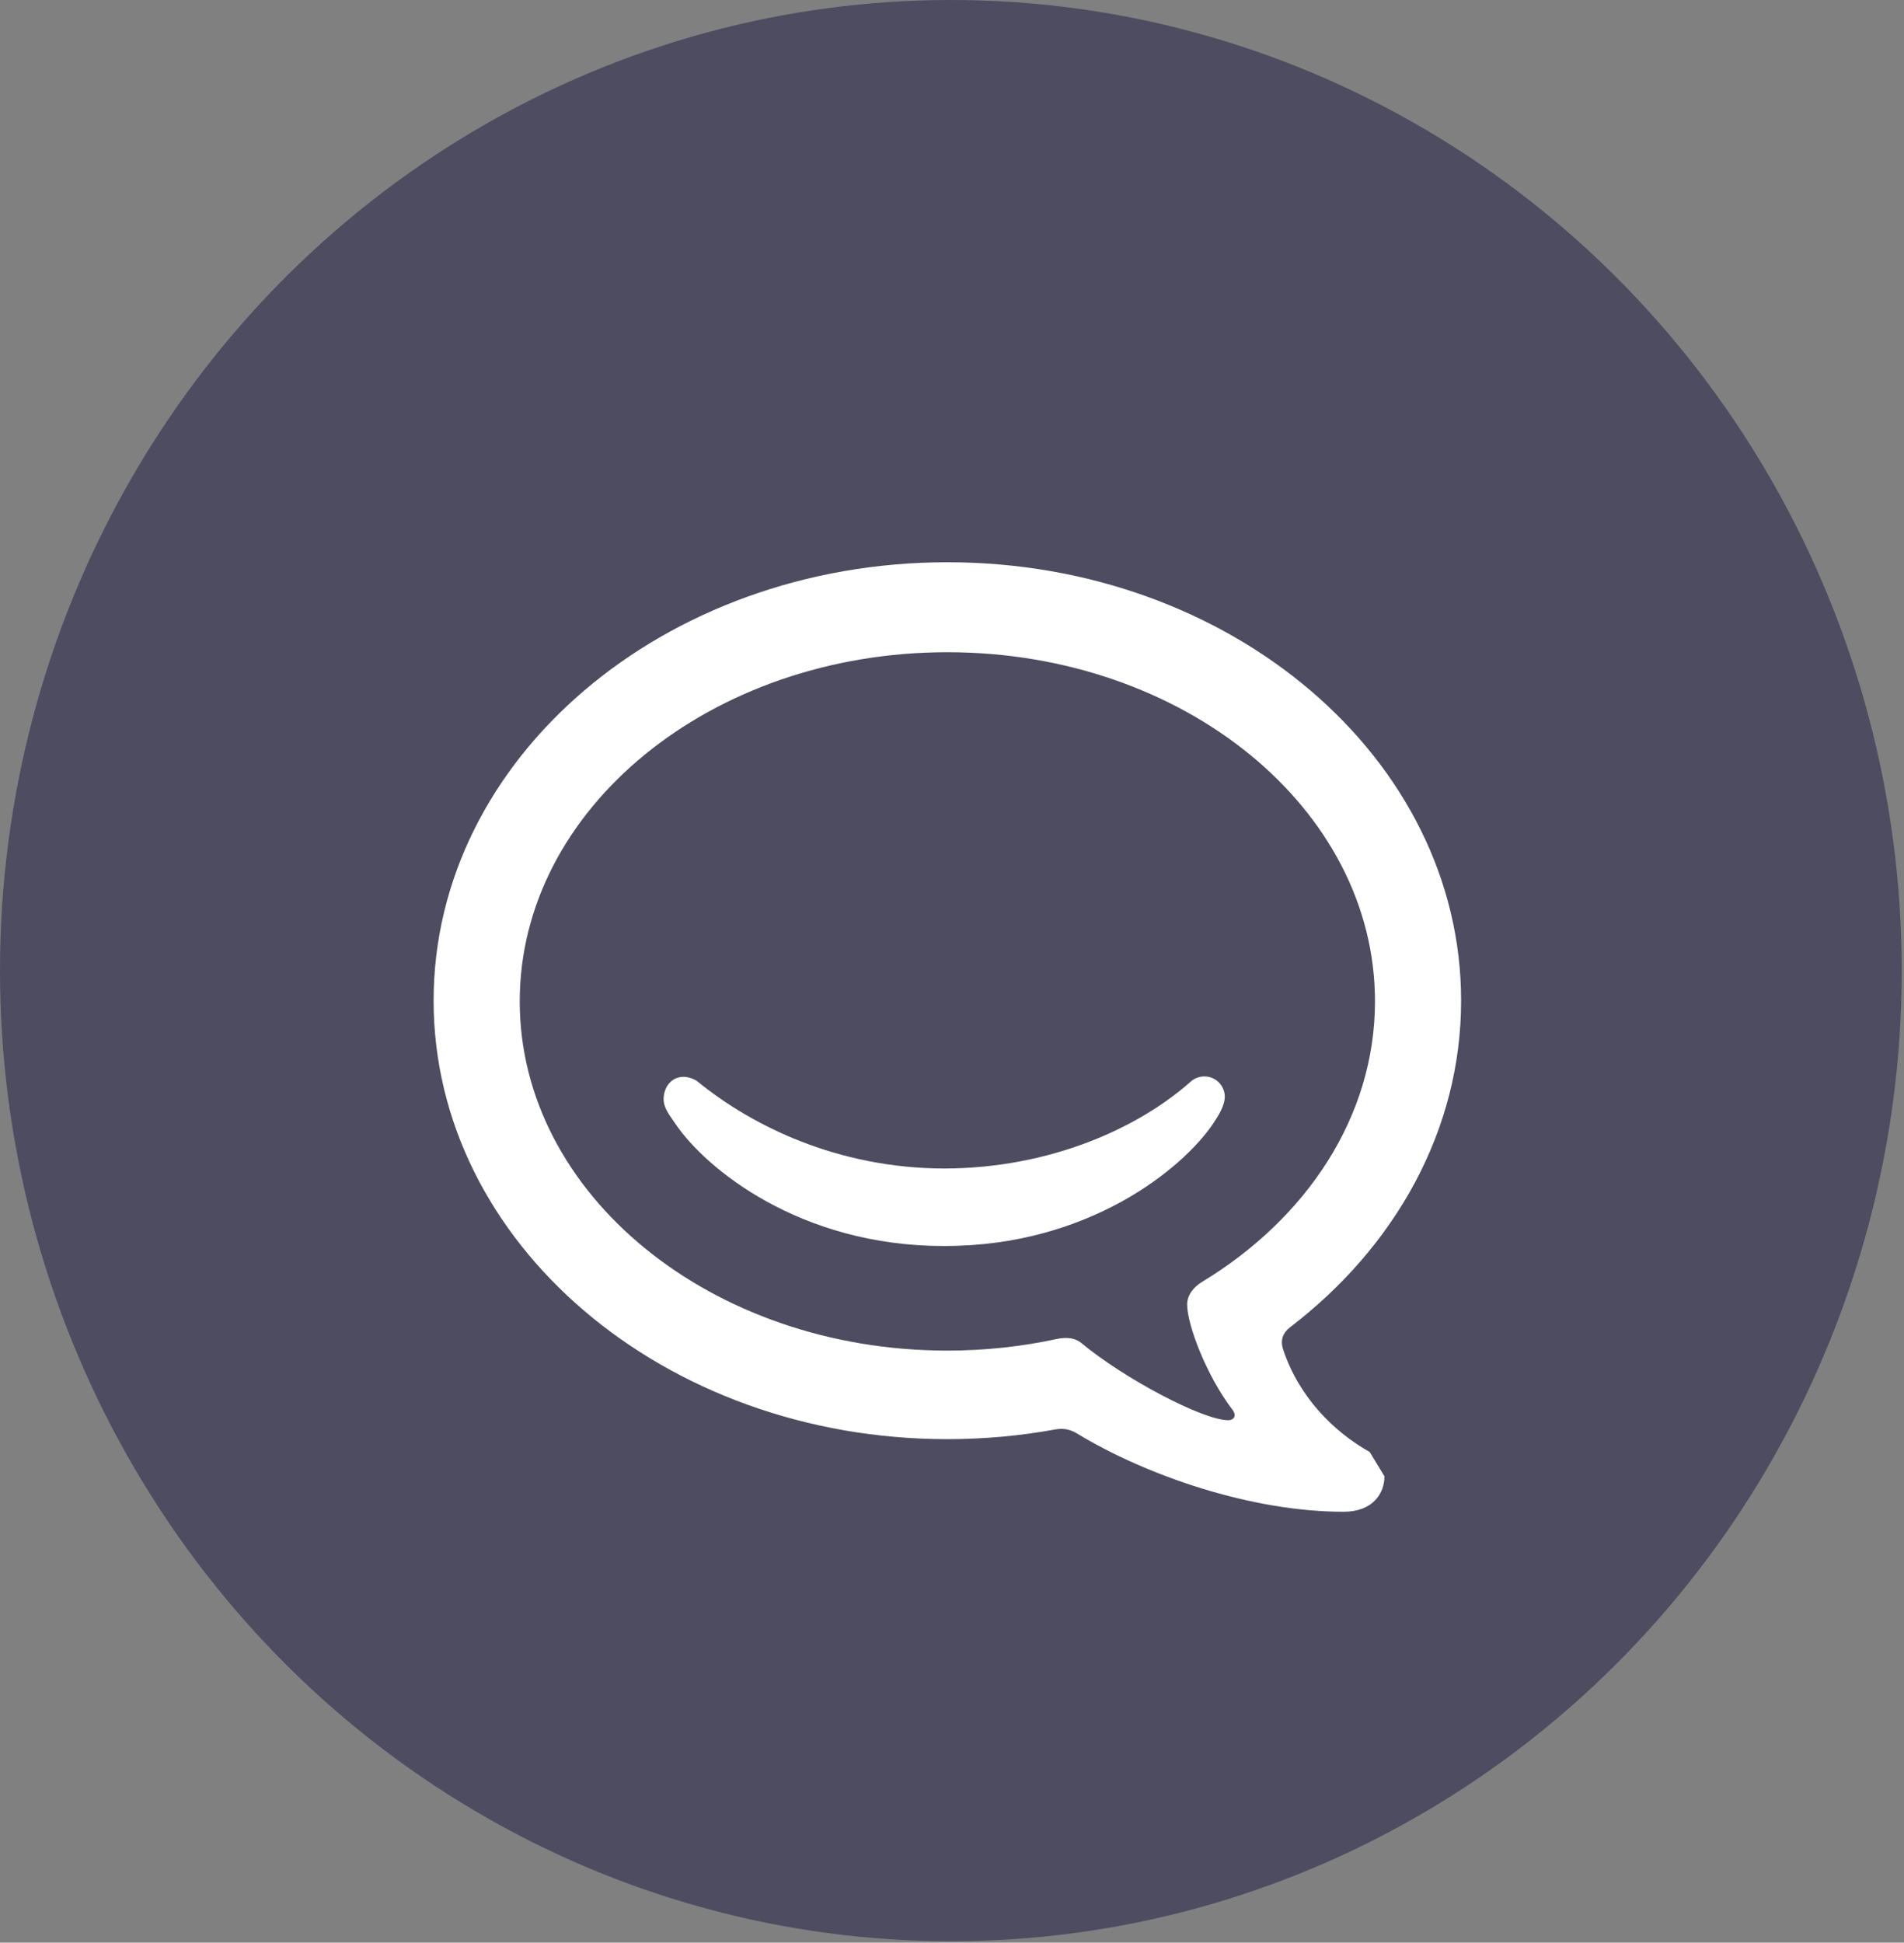 <?xml version="1.0" encoding="UTF-8"?>
<svg width="99px" height="101px" viewBox="0 0 99 101" version="1.1" xmlns="http://www.w3.org/2000/svg" xmlns:xlink="http://www.w3.org/1999/xlink">
    <rect x="0" y="0" width="99" height="101" fill="#808080" stroke="none"/>
    <!-- Generator: Sketch 44.1 (41455) - http://www.bohemiancoding.com/sketch -->
    <title>hipchat</title>
    <desc>Created with Sketch.</desc>
    <defs></defs>
    <g id="Page-1" stroke="none" stroke-width="1" fill="none" fill-rule="evenodd">
        <g id="Zepline---HOME" transform="translate(-1625, -1052)">
            <g id="hipchat" transform="translate(1625, 1052)">
                <ellipse id="Oval-1-Copy-59" fill="#4D4C61" cx="49.441" cy="50.464" rx="49.441" ry="50.464"></ellipse>
                <g id="hip-chat" transform="translate(22, 29)" fill-rule="nonzero" fill="#FFFFFF">
                    <path d="M49.218,3.339 C47.331,4.401 45.54,6.199 44.72,8.663 C44.558,9.146 44.701,9.535 45.078,9.823 C50.536,13.997 53.972,20.057 53.972,26.806 C53.972,39.393 42.012,49.598 27.26,49.598 C12.507,49.598 0.546,39.393 0.546,26.806 C0.546,14.213 12.507,4.006 27.26,4.006 C29.187,4.006 31.067,4.182 32.879,4.513 C33.323,4.594 33.685,4.49 33.981,4.311 C37.637,2.093 43.081,0.231 47.856,0.231 C49.394,0.231 49.985,1.196 49.985,2.075 M42.068,5.554 C42.152,5.444 42.197,5.35 42.197,5.249 C42.197,5.096 42.05,4.991 41.865,4.991 C40.527,4.991 36.403,7.188 34.233,8.999 C33.935,9.246 33.52,9.337 32.93,9.21 C31.12,8.82 29.221,8.61 27.259,8.61 C14.98,8.61 5.024,16.738 5.024,26.768 C5.024,36.794 14.98,44.92 27.259,44.92 C39.539,44.92 49.493,36.794 49.493,26.768 C49.493,20.783 45.948,15.478 40.481,12.169 C40.115,11.947 39.726,11.532 39.726,11.012 C39.726,9.944 40.74,7.298 42.068,5.554" id="path102" transform="translate(27.259, 24.915) scale(1, -1) translate(-27.259, -24.915) "></path>
                    <path d="M41.684,34.73 C41.683,35.284 41.23,35.781 40.621,35.781 C40.375,35.781 40.122,35.698 39.916,35.514 C37.225,33.123 32.645,31.007 27.105,30.993 L27.084,30.993 C21.555,31.007 17.106,33.207 14.273,35.514 C14.095,35.66 13.763,35.76 13.547,35.76 C12.89,35.76 12.506,35.205 12.505,34.596 C12.505,34.127 12.839,33.733 13.112,33.327 C14.7,30.969 19.626,26.966 27.037,26.966 L27.153,26.966 C34.564,26.966 39.49,30.969 41.077,33.327 C41.351,33.733 41.684,34.26 41.684,34.73" id="path98" transform="translate(27.095, 31.373) scale(1, -1) translate(-27.095, -31.373) "></path>
                </g>
            </g>
        </g>
    </g>
</svg>